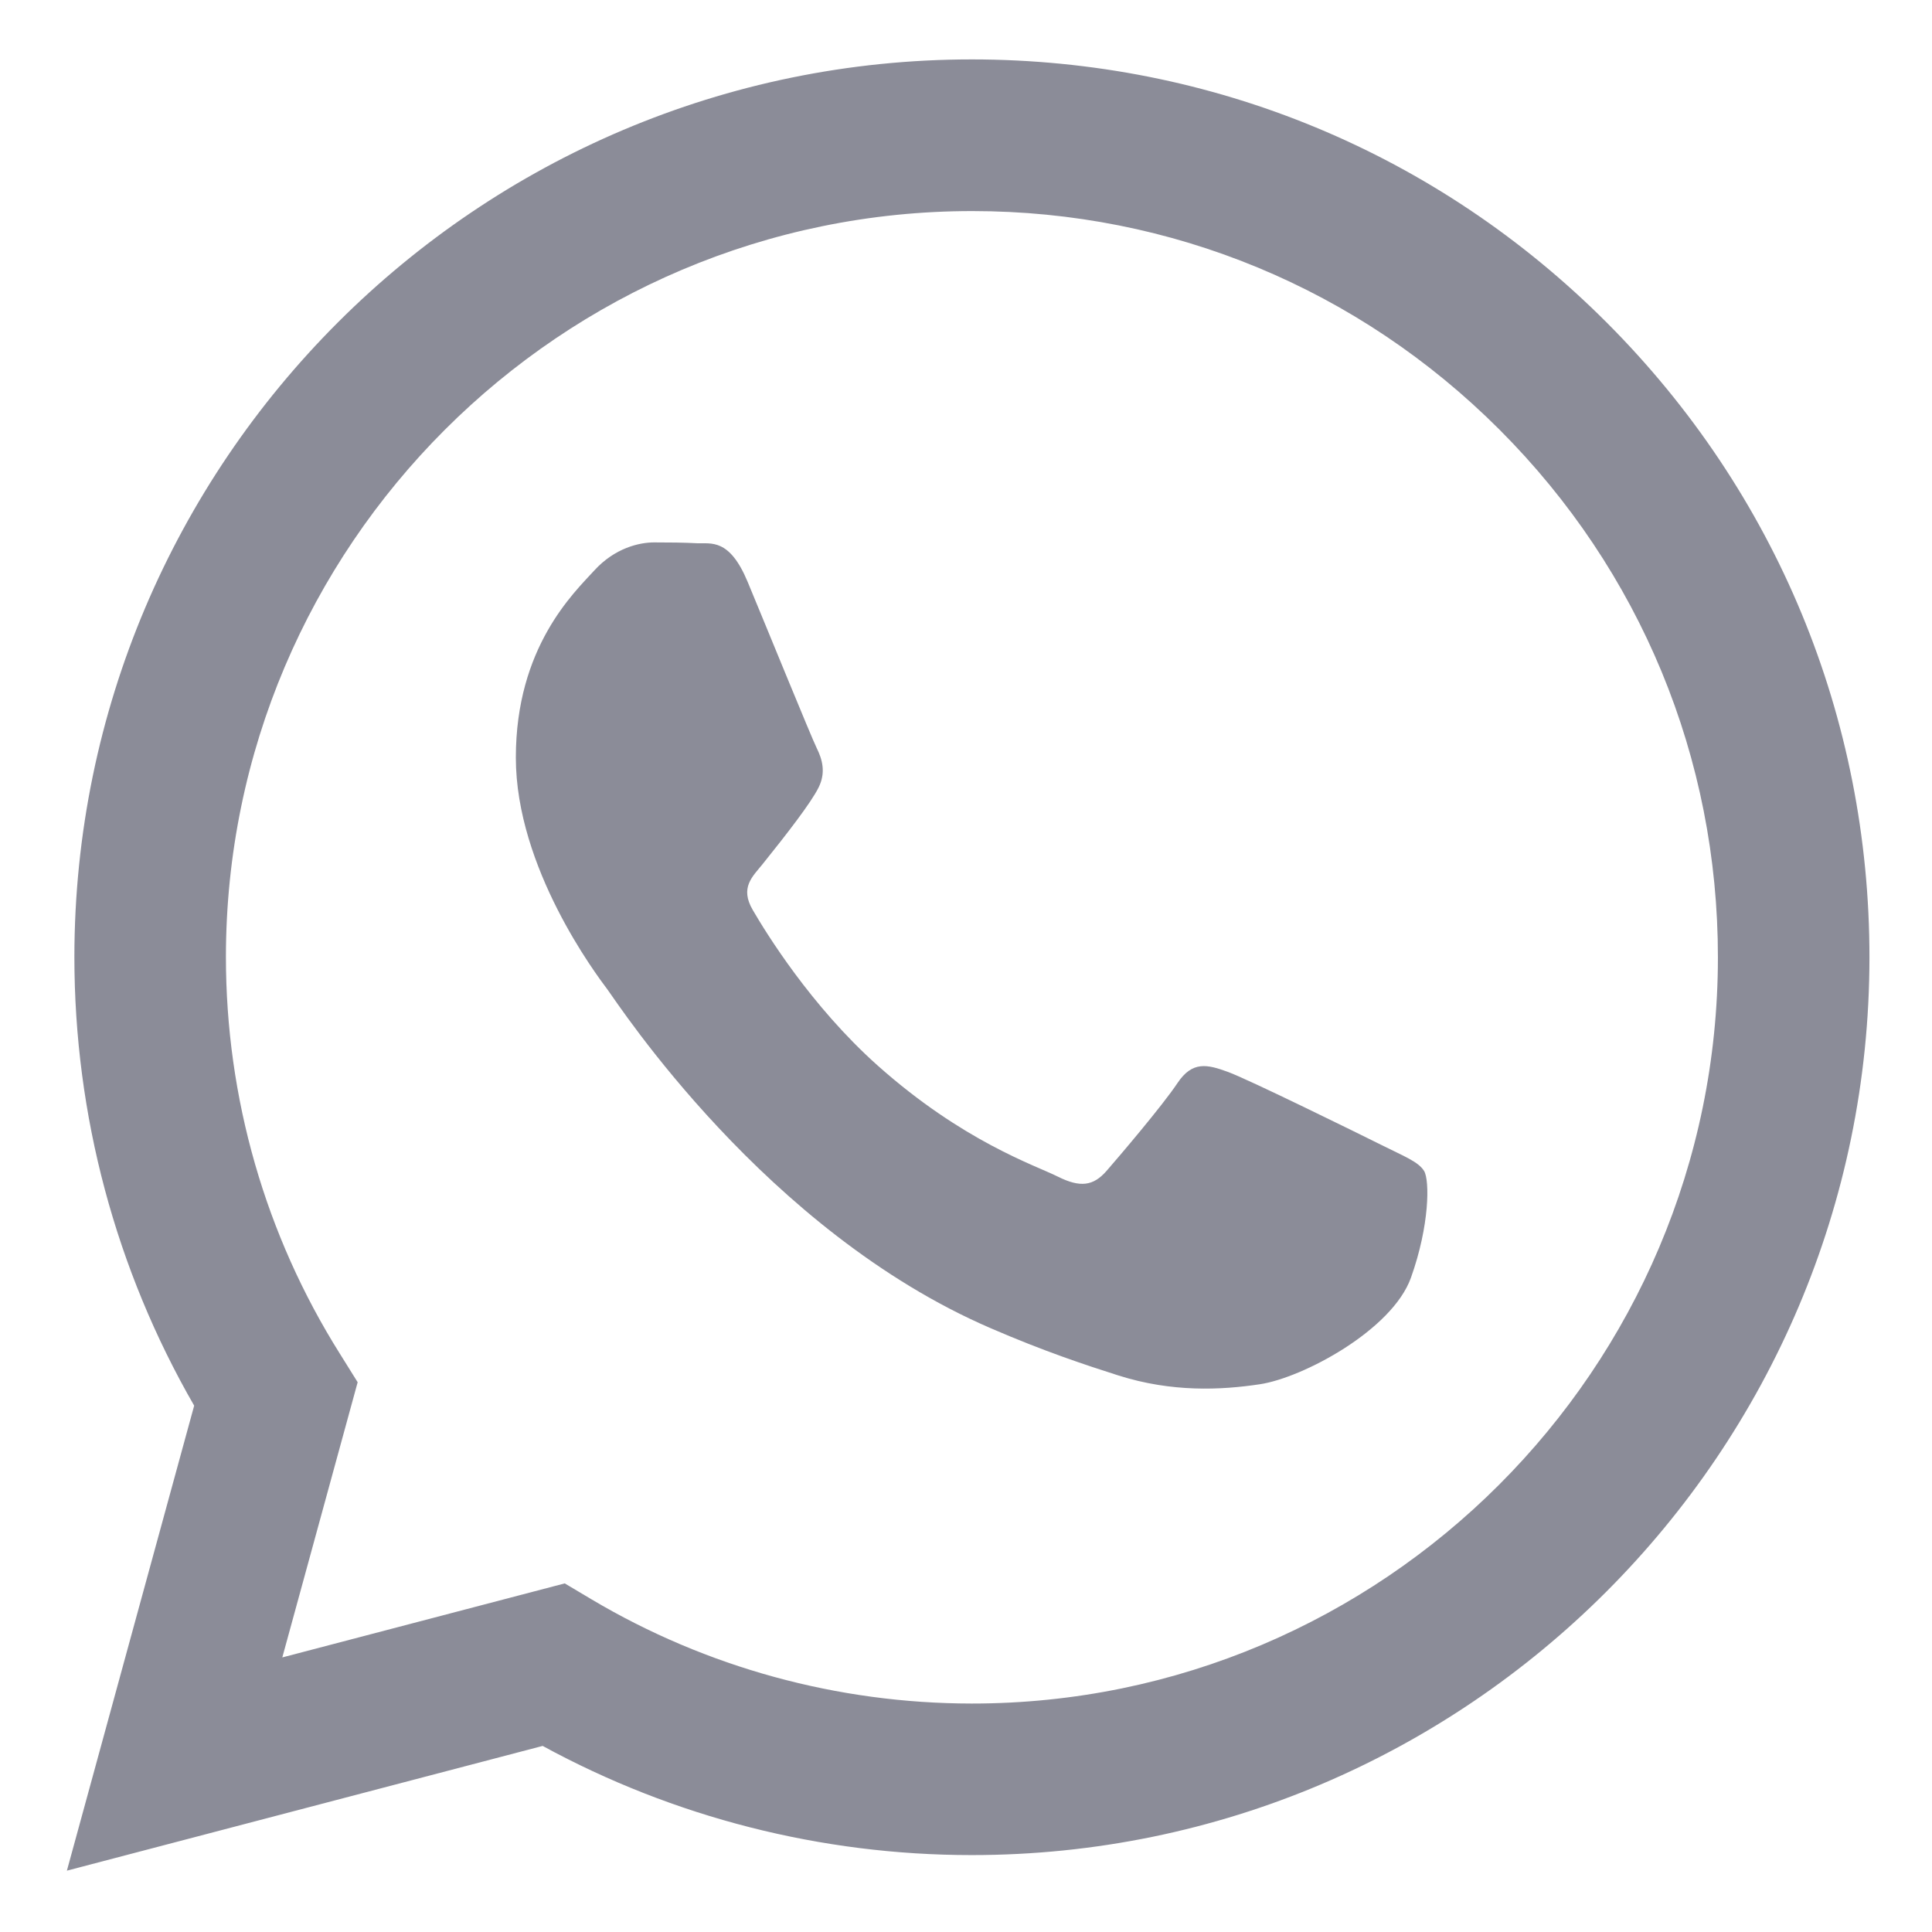 <svg width="16" height="16" viewBox="0 0 16 16" fill="none" xmlns="http://www.w3.org/2000/svg">
<g opacity="0.5">
<path fill-rule="evenodd" clip-rule="evenodd" d="M13.307 2.672C11.904 1.267 10.037 0.493 8.049 0.492C3.952 0.492 0.618 3.826 0.616 7.925C0.616 9.235 0.958 10.513 1.608 11.641L0.554 15.492L4.494 14.459C5.58 15.051 6.802 15.363 8.046 15.363H8.049C12.146 15.363 15.48 12.029 15.482 7.93C15.483 5.944 14.71 4.077 13.307 2.672ZM8.049 14.108H8.046C6.938 14.107 5.851 13.81 4.902 13.247L4.677 13.113L2.338 13.726L2.962 11.447L2.816 11.213C2.197 10.229 1.871 9.092 1.871 7.925C1.872 4.519 4.644 1.748 8.052 1.748C9.702 1.748 11.253 2.392 12.419 3.559C13.586 4.727 14.228 6.279 14.227 7.93C14.226 11.336 11.454 14.108 8.049 14.108ZM11.438 9.481C11.252 9.388 10.339 8.939 10.169 8.877C9.999 8.815 9.875 8.784 9.751 8.97C9.627 9.156 9.271 9.574 9.163 9.698C9.054 9.822 8.946 9.837 8.76 9.744C8.575 9.651 7.976 9.455 7.267 8.823C6.715 8.33 6.342 7.722 6.234 7.536C6.125 7.35 6.233 7.259 6.315 7.157C6.516 6.907 6.718 6.646 6.779 6.522C6.841 6.398 6.81 6.289 6.764 6.196C6.718 6.103 6.346 5.189 6.191 4.817C6.04 4.455 5.887 4.504 5.773 4.499C5.665 4.493 5.541 4.492 5.417 4.492C5.294 4.492 5.092 4.538 4.922 4.724C4.752 4.91 4.272 5.36 4.272 6.274C4.272 7.188 4.938 8.071 5.031 8.195C5.123 8.319 6.34 10.195 8.203 10.999C8.646 11.191 8.992 11.305 9.262 11.391C9.707 11.532 10.112 11.512 10.432 11.464C10.789 11.411 11.53 11.015 11.685 10.581C11.84 10.147 11.84 9.775 11.794 9.698C11.747 9.62 11.623 9.574 11.438 9.481Z" fill="#181A31"/>
</g>
</svg>
